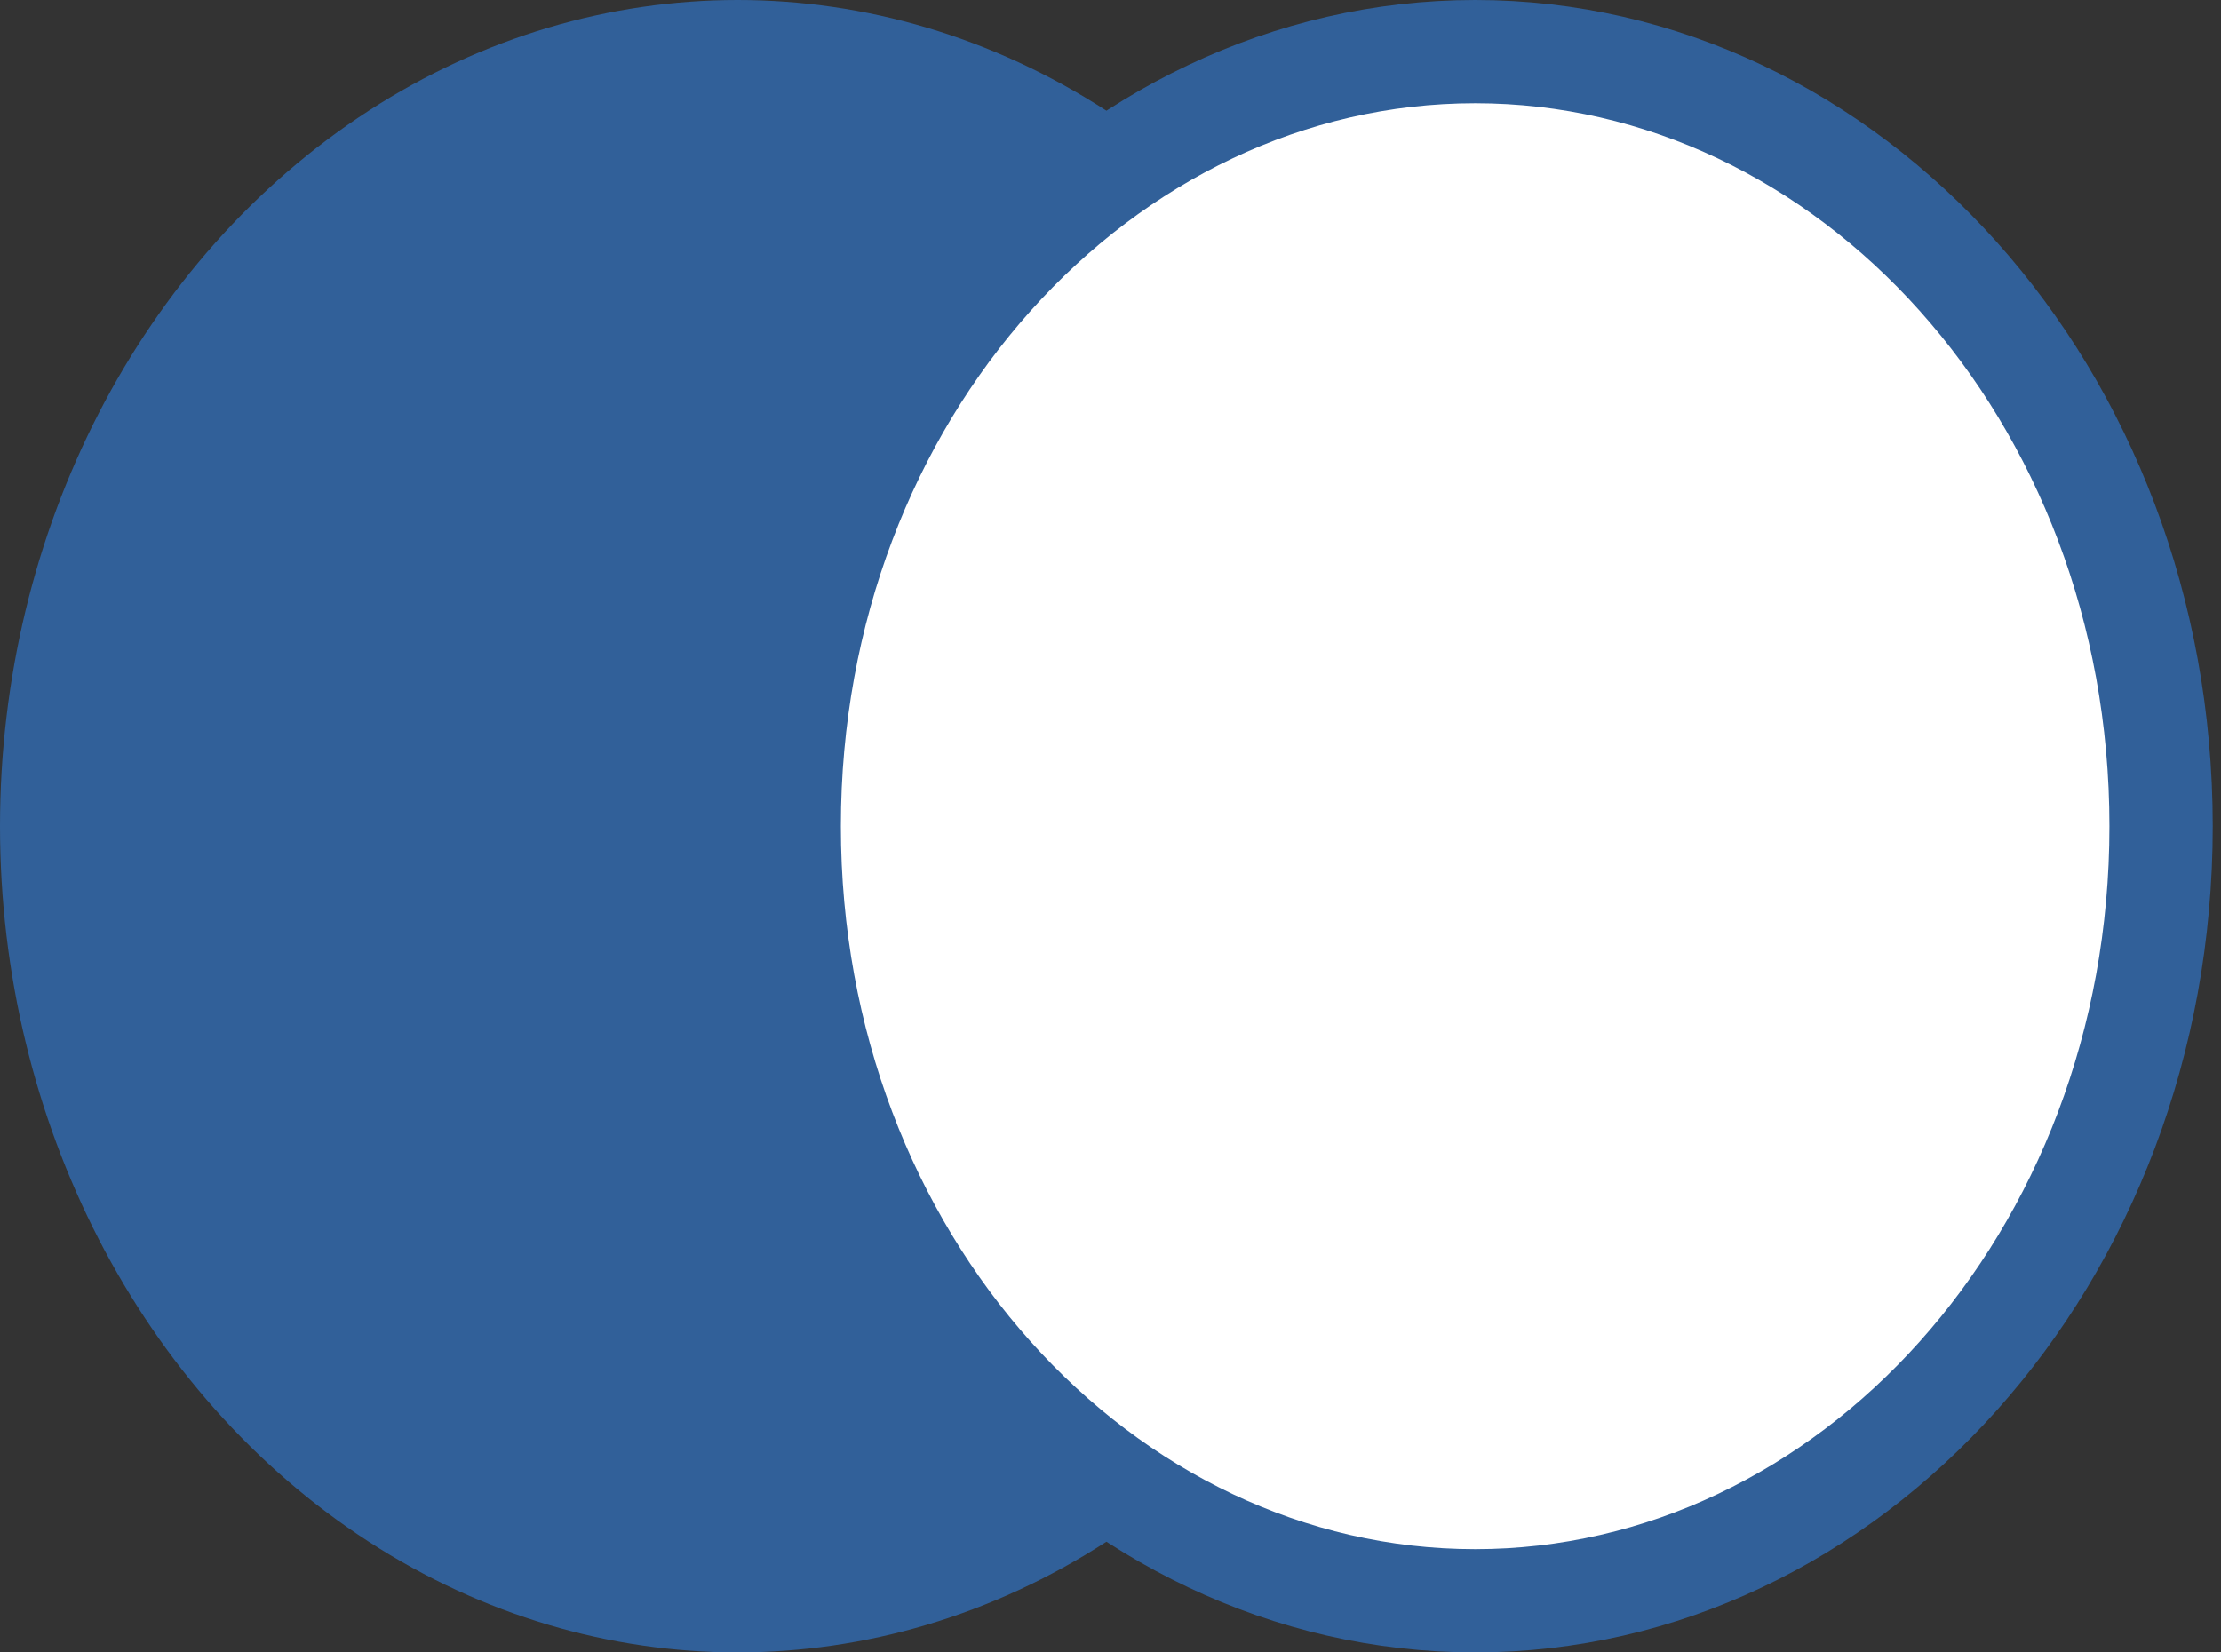 <svg width="43" height="32" viewBox="0 0 43 32" fill="none" xmlns="http://www.w3.org/2000/svg">
<rect x="0" y="0" width="43" height="32" fill="#333333" stroke="none"/>
<ellipse cx="14.28" cy="16" rx="14.28" ry="16" fill="#316099"/>
<path d="M41.84 16C41.84 24.394 35.791 31 28.56 31C21.33 31 15.28 24.394 15.28 16C15.28 7.606 21.33 1 28.56 1C35.791 1 41.84 7.606 41.84 16Z" fill="white" stroke="#316099" stroke-width="2"/>
</svg>
